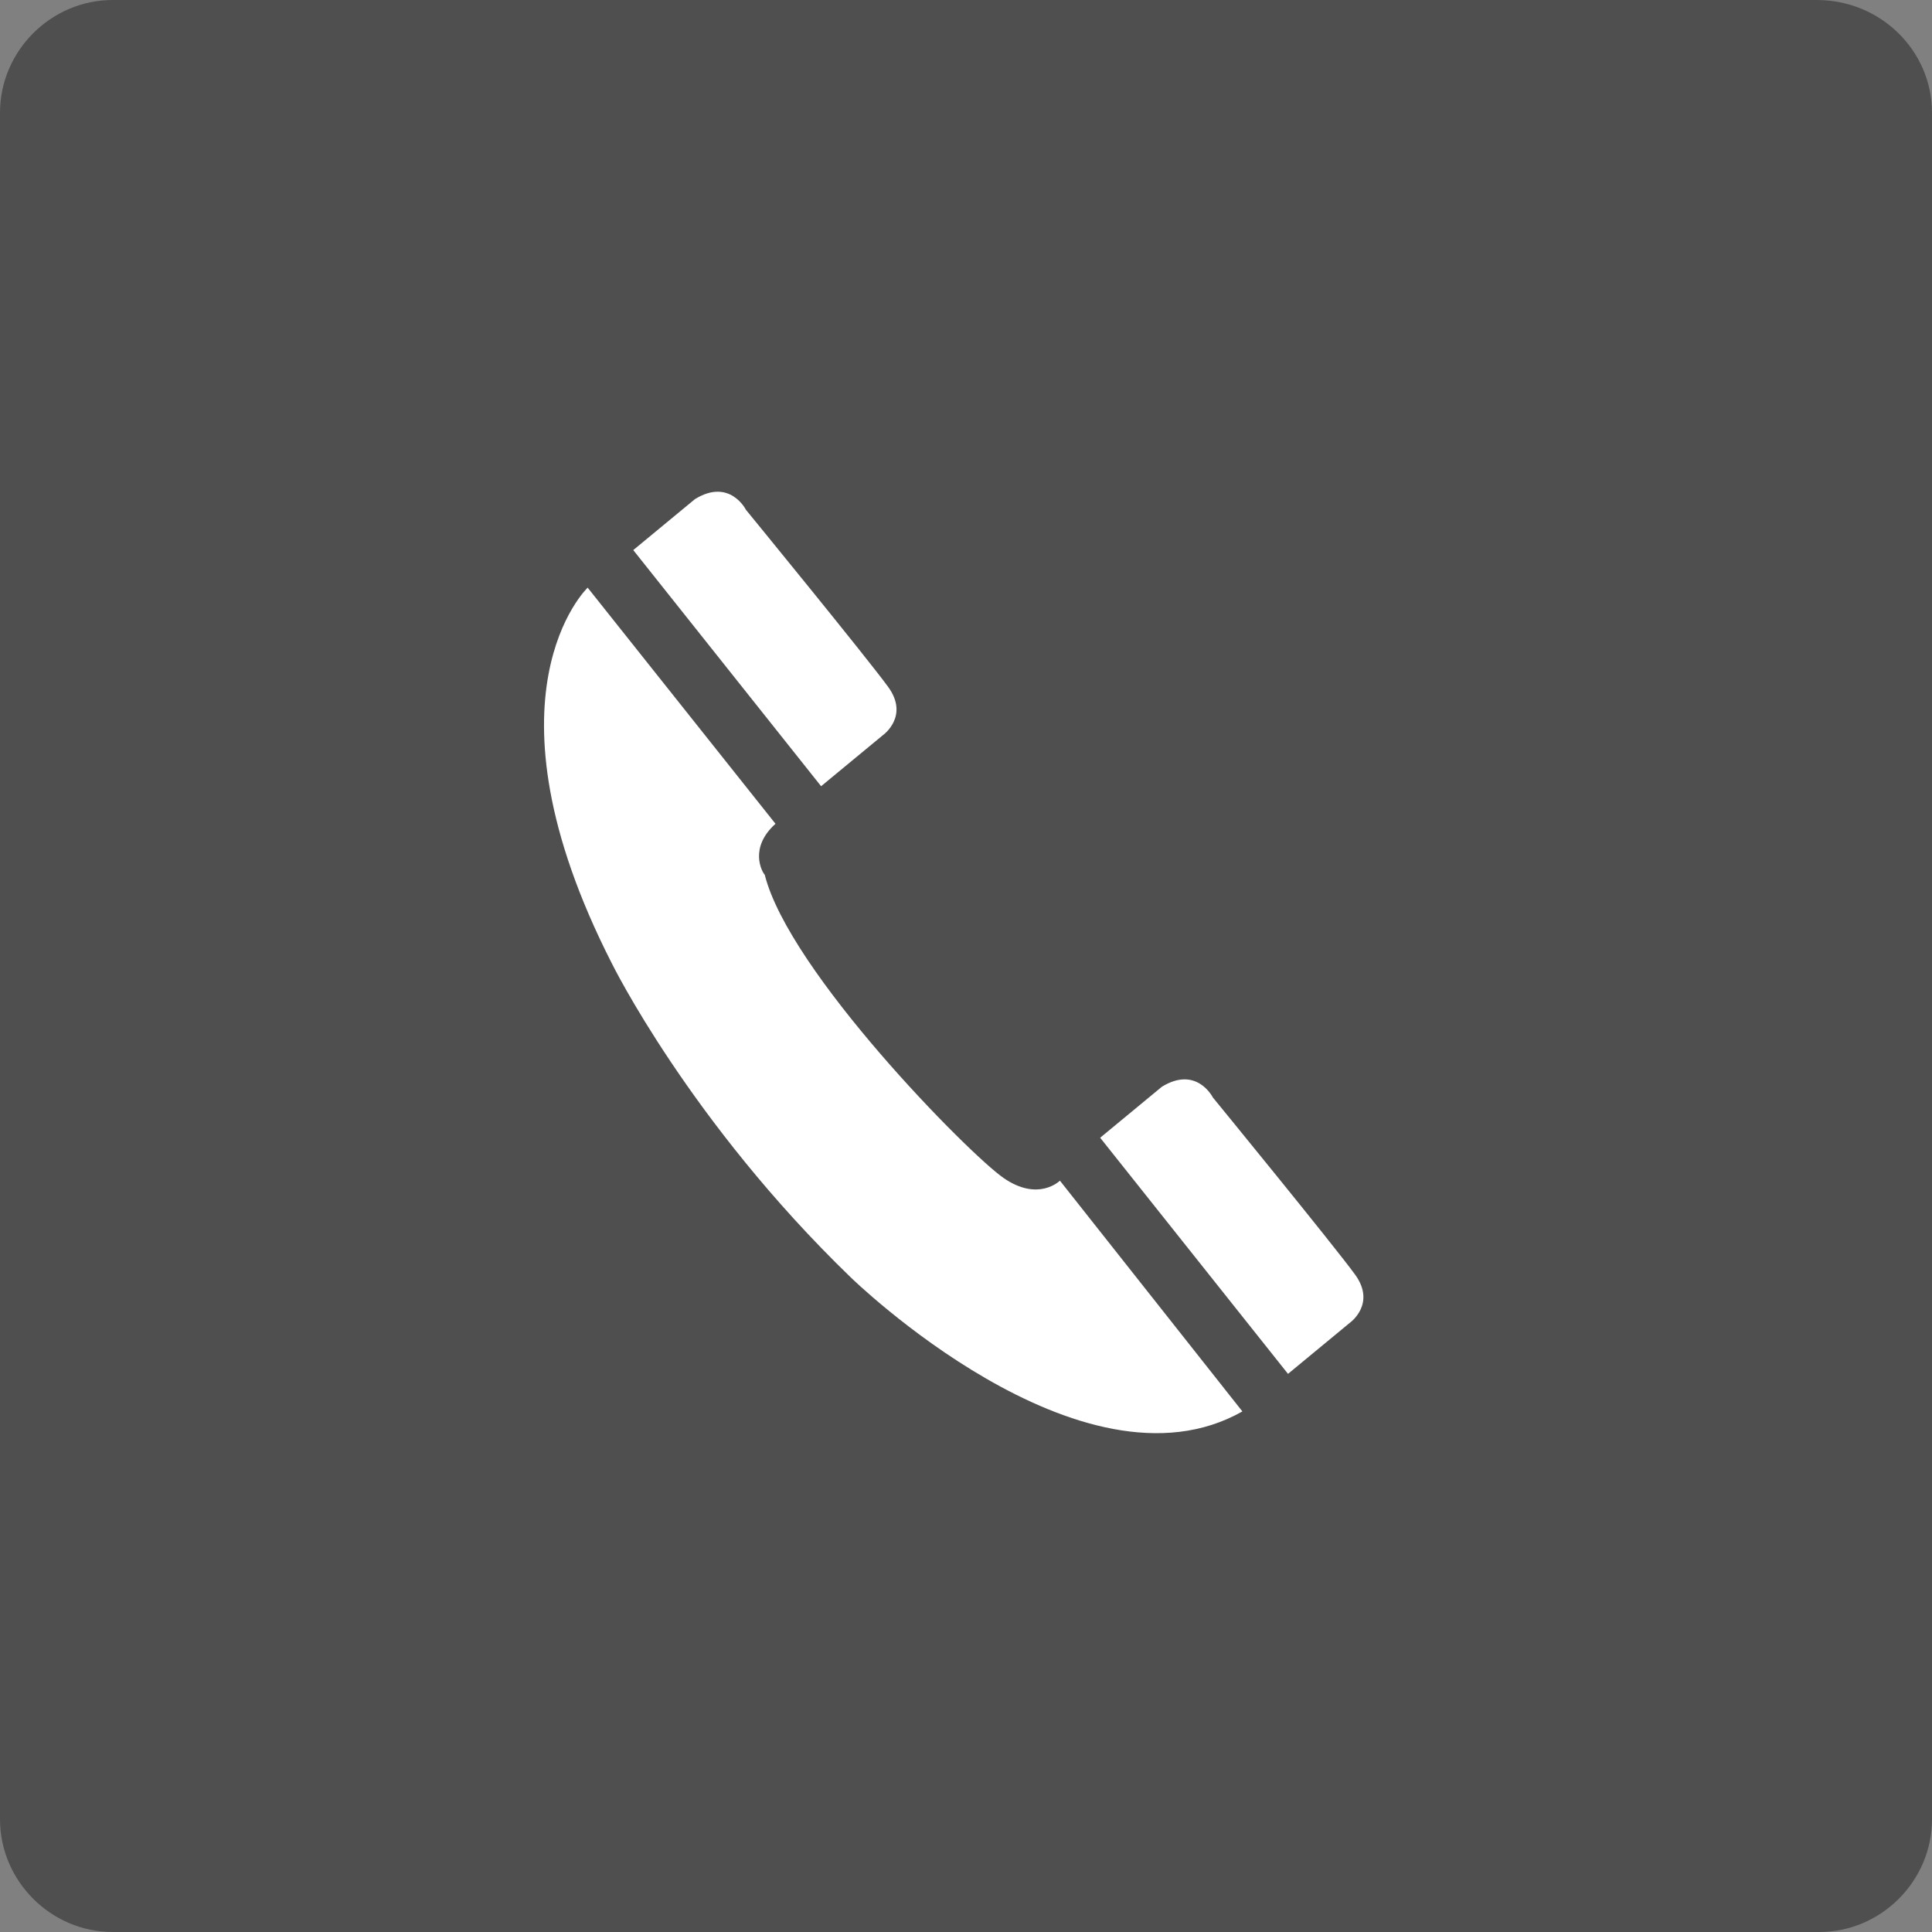<?xml version="1.0" encoding="utf-8"?>
<!-- Generator: Adobe Illustrator 19.1.0, SVG Export Plug-In . SVG Version: 6.00 Build 0)  -->
<!DOCTYPE svg PUBLIC "-//W3C//DTD SVG 1.1//EN" "http://www.w3.org/Graphics/SVG/1.1/DTD/svg11.dtd">
<svg version="1.1" id="Layer_1" xmlns="http://www.w3.org/2000/svg" xmlns:xlink="http://www.w3.org/1999/xlink" x="0px" y="0px"
	 viewBox="0 0 72 72" enable-background="new 0 0 72 72" xml:space="preserve">
<rect x="0" y="0" width="72" height="72" fill="#808080" stroke="none"/>
<g>
	<path fill="#4F4F4F" d="M72,67.8c0,2.3-1.9,4.2-4.2,4.2H4.2C1.9,72,0,70.1,0,67.8V4.2C0,1.9,1.9,0,4.2,0h63.5C70.1,0,72,1.9,72,4.2
		V67.8z"/>
	<path fill="#FFFFFF" d="M32.9,27.4c0,0,1-0.7,0.2-1.8c-0.8-1.1-5.3-6.6-5.3-6.6s-0.6-1.2-1.9-0.4l-2.3,1.9l7,8.8L32.9,27.4z"/>
	<path fill="#FFFFFF" d="M28.9,30.7l-7-8.8c0,0-4.2,4,0.9,14c0,0,2.9,5.9,8.9,11.7c0,0,8.6,8.4,14.6,5l-6.8-8.6c0,0-0.8,0.8-2.1-0.1
		s-8-7.7-8.9-11.3C28.4,32.5,27.9,31.6,28.9,30.7z"/>
	<path fill="#FFFFFF" d="M50.3,49.3c0,0,1-0.7,0.2-1.8s-5.3-6.6-5.3-6.6s-0.6-1.2-1.9-0.4l-2.3,1.9l7,8.8L50.3,49.3z"/>
</g>
</svg>
